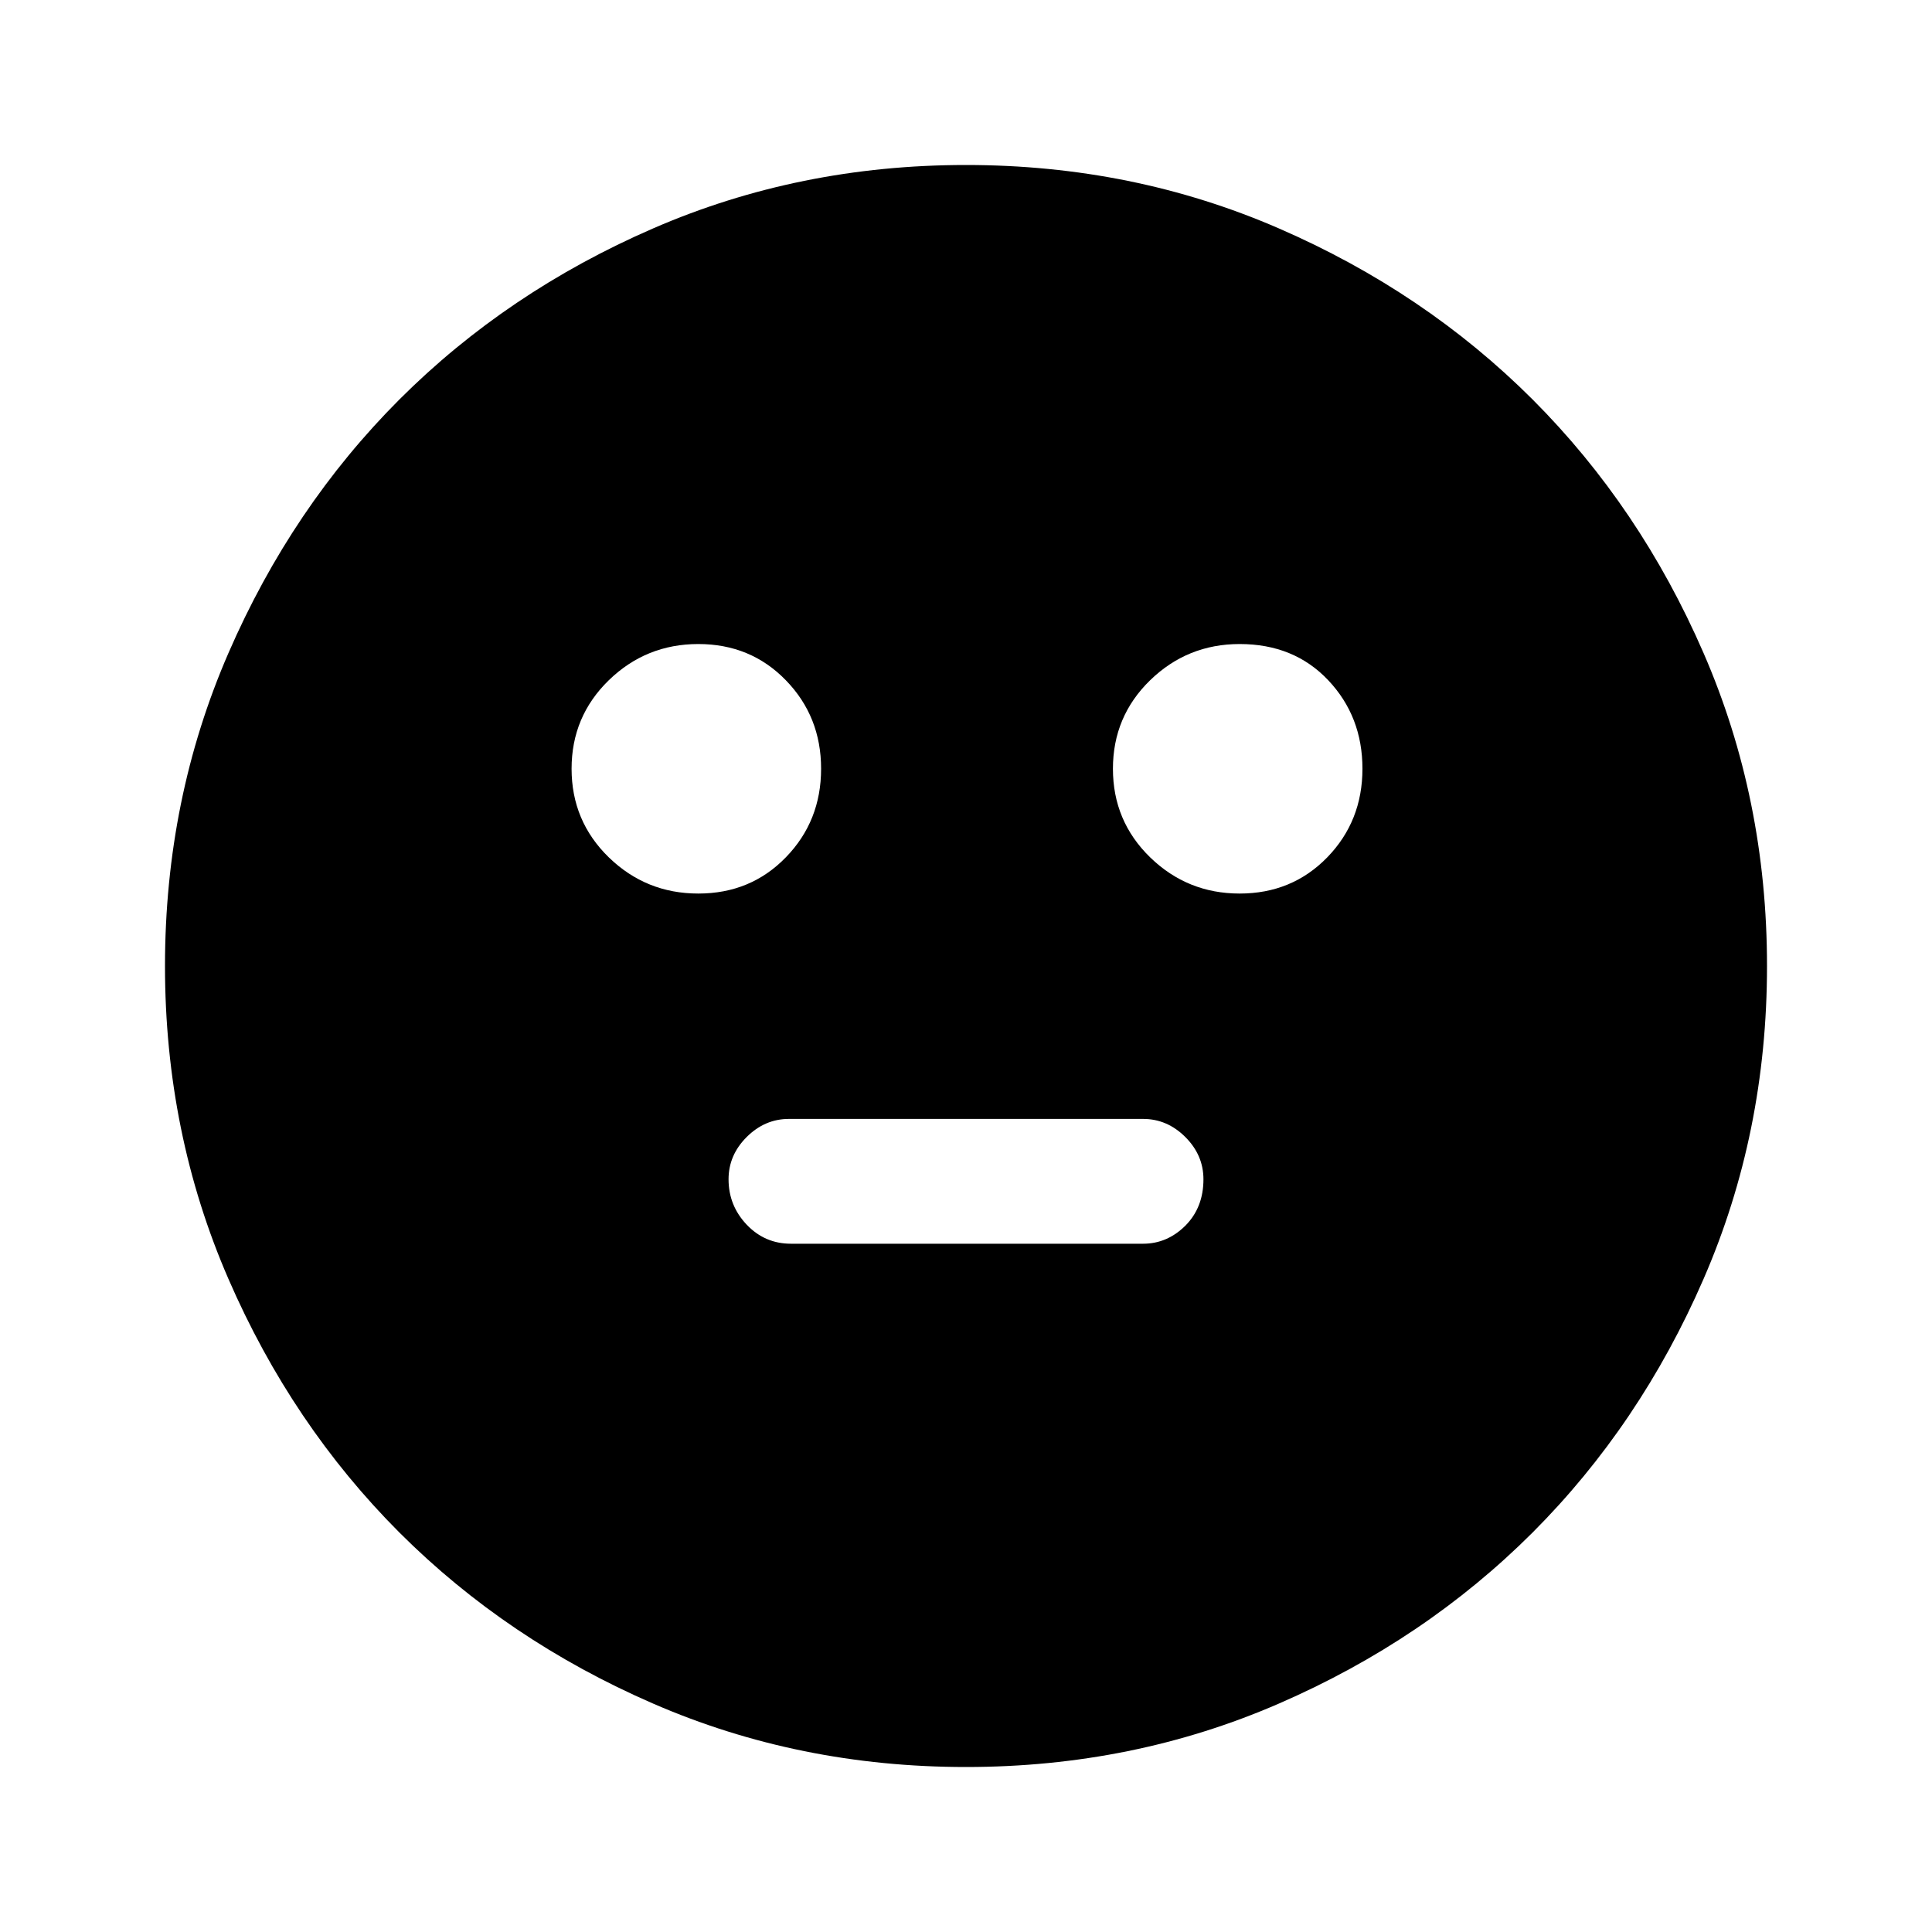 <svg xmlns="http://www.w3.org/2000/svg" height="20" width="20"><path d="M12.833 9.25q.542 0 .907-.375.364-.375.364-.917 0-.541-.354-.916t-.917-.375q-.541 0-.927.375-.385.375-.385.916 0 .542.385.917.386.375.927.375Zm-5.604 0q.542 0 .906-.375.365-.375.365-.917 0-.541-.365-.916-.364-.375-.906-.375-.541 0-.927.375-.385.375-.385.916 0 .542.385.917.386.375.927.375Zm.959 3.625h3.645q.25 0 .438-.187.187-.188.187-.48 0-.25-.187-.437-.188-.188-.438-.188H8.167q-.25 0-.438.188-.187.187-.187.437 0 .271.187.469.188.198.459.198ZM10 18.292q-1.729 0-3.24-.657-1.51-.656-2.625-1.77-1.114-1.115-1.77-2.625-.657-1.511-.657-3.24 0-1.729.657-3.24.656-1.51 1.77-2.625Q5.25 3.021 6.76 2.365q1.511-.657 3.24-.657 1.729 0 3.24.657 1.51.656 2.625 1.77 1.114 1.115 1.77 2.625.657 1.511.657 3.24 0 1.729-.657 3.24-.656 1.51-1.77 2.625-1.115 1.114-2.625 1.77-1.511.657-3.24.657Z"/></svg>